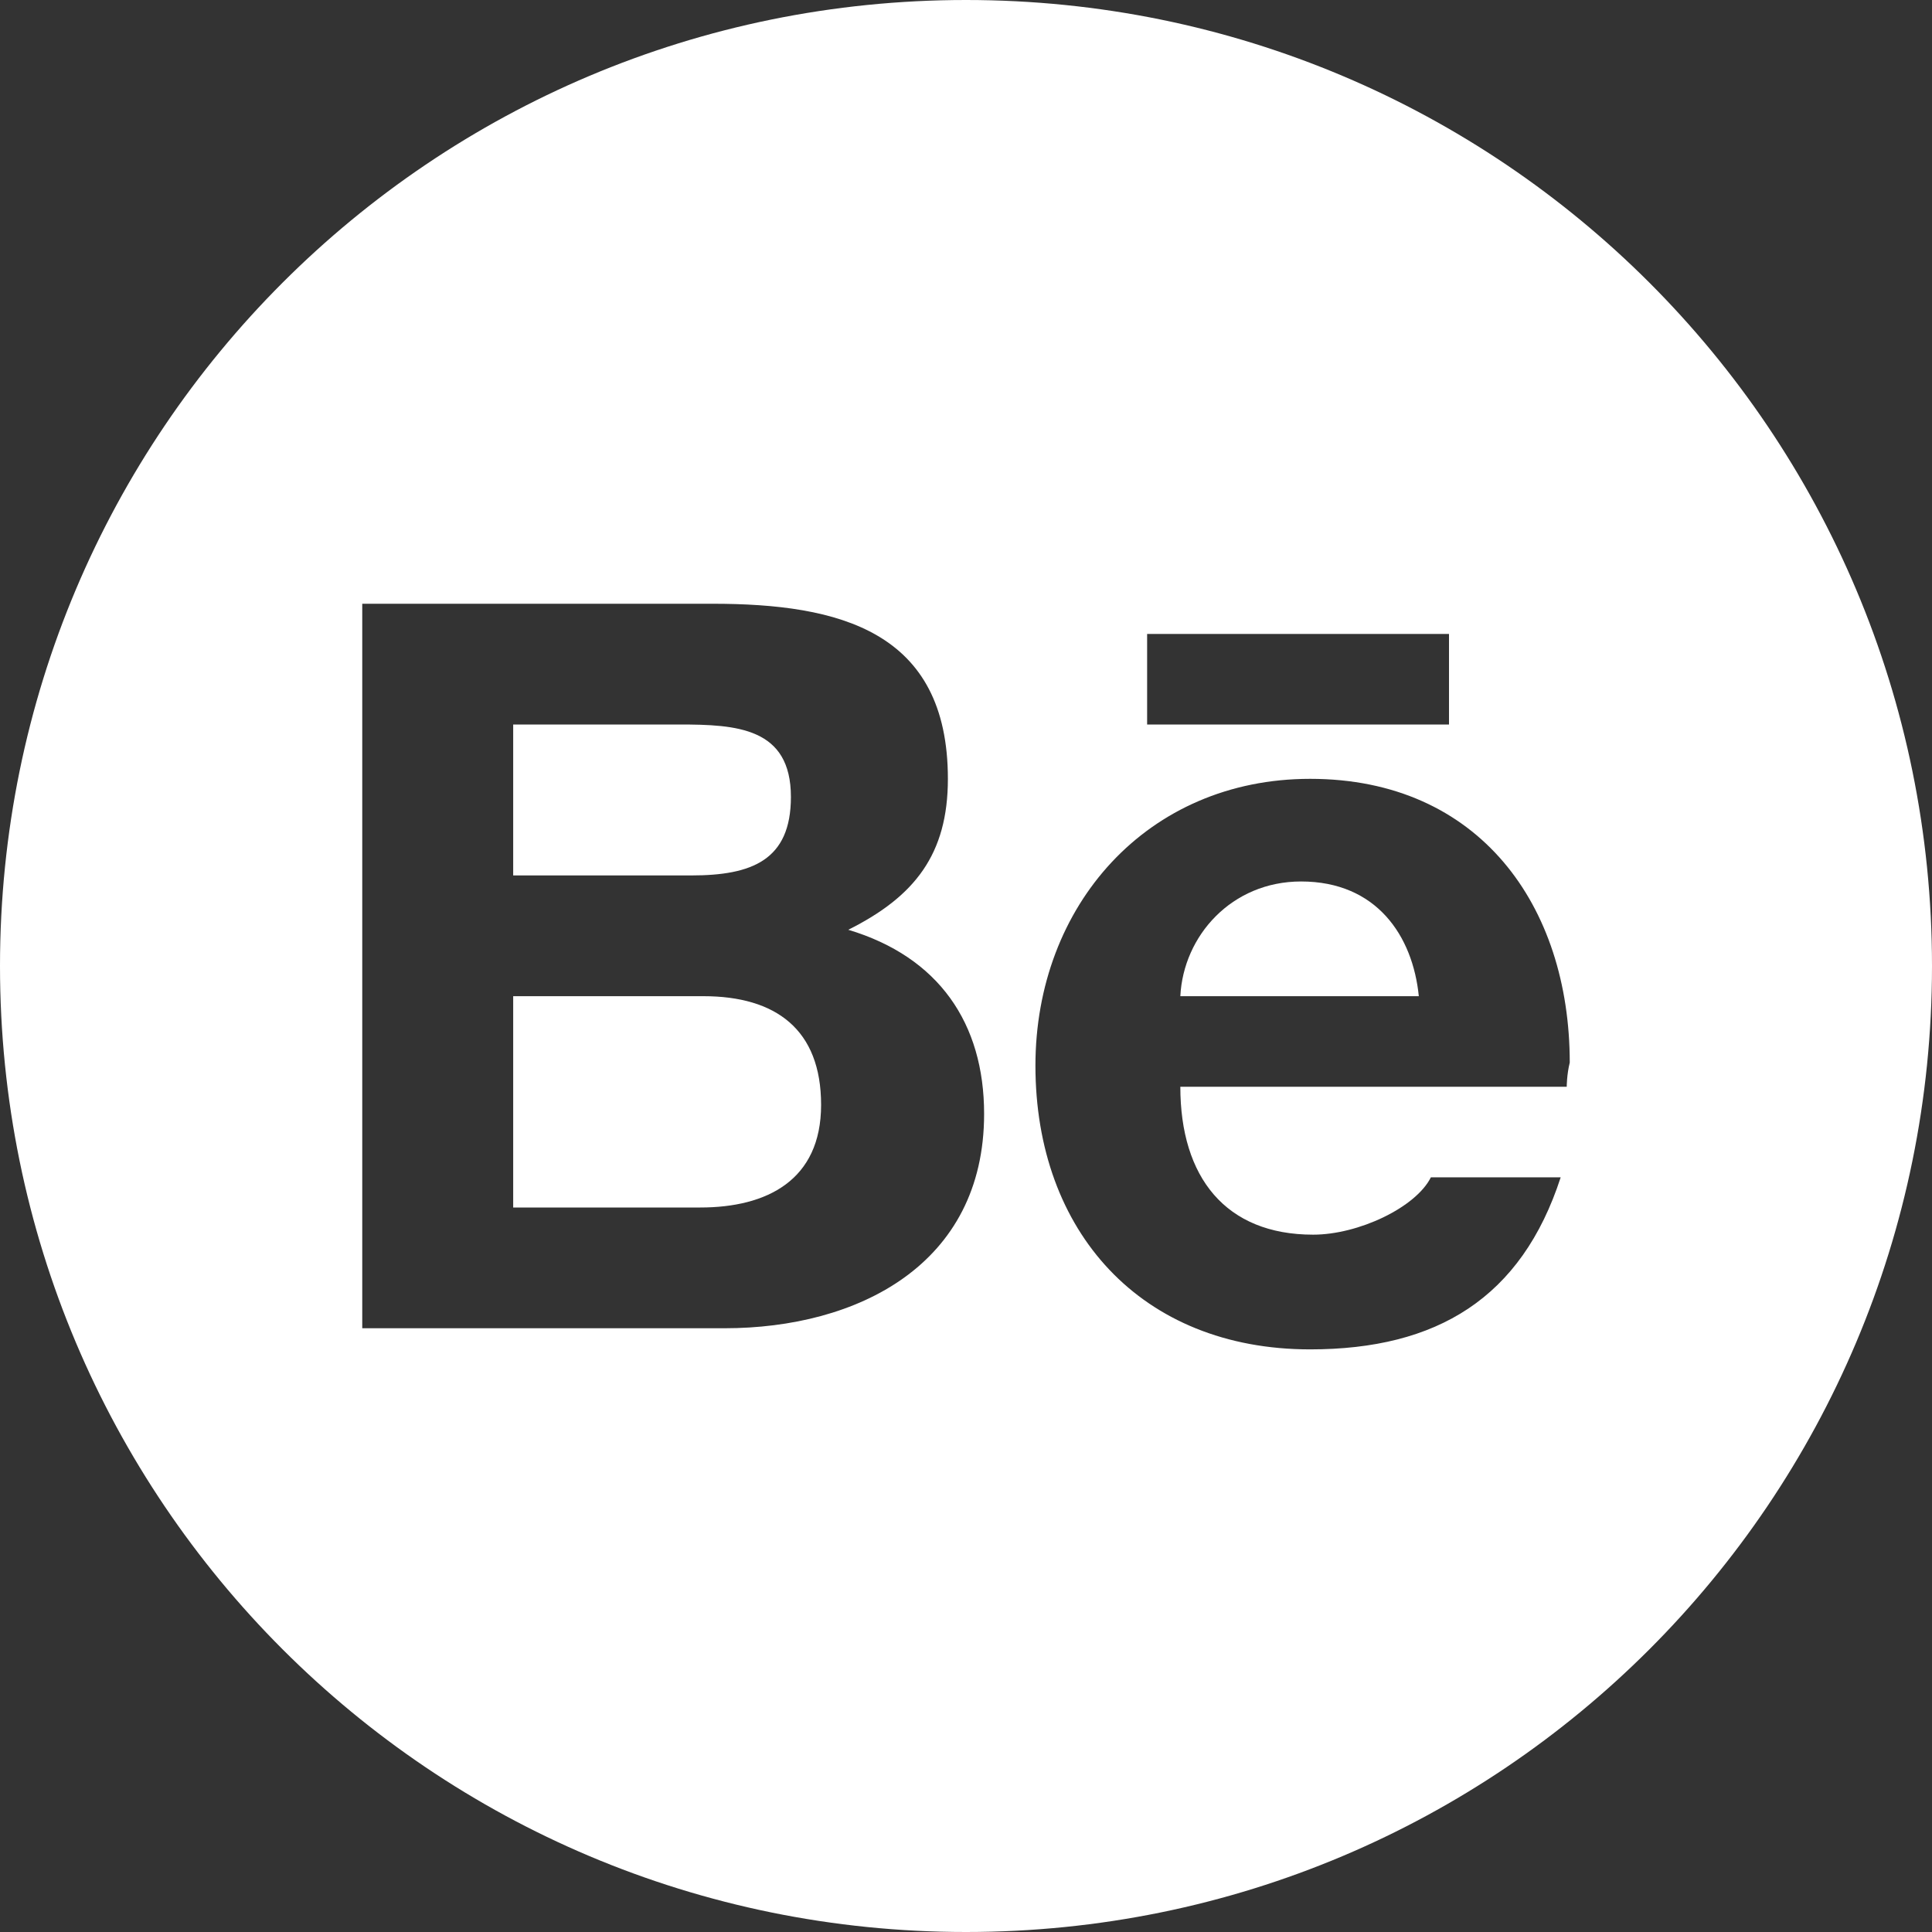 <?xml version="1.0" encoding="utf-8"?>
<!-- Generator: Adobe Illustrator 19.0.0, SVG Export Plug-In . SVG Version: 6.00 Build 0)  -->
<svg version="1.1" id="Layer_1" xmlns="http://www.w3.org/2000/svg" xmlns:xlink="http://www.w3.org/1999/xlink" x="0px" y="0px"
	 viewBox="0 0 64 64" style="enable-background:new 0 0 64 64;" xml:space="preserve">
<rect x="0" y="0" width="64" height="64" fill="#333333" stroke="none"/>
<style type="text/css">
	.st0{fill:#FFFFFF;}
</style>
<g id="XMLID_1_">
	<path id="XMLID_11_" class="st0" d="M26.2,26.4c0-2.3-1.8-2.4-3.7-2.4H17v5h5.9C24.9,29,26.2,28.5,26.2,26.4z"/>
	<path id="XMLID_14_" class="st0" d="M32,0C14.3,0,0,14.3,0,32s14.3,32,32,32s32-14.3,32-32S49.7,0,32,0z M38,21h10v3H38V21z M24,44
		H12V20h11.6c4.2,0,7.8,0.9,7.8,5.8c0,2.5-1.1,3.9-3.3,5c3,0.9,4.5,3.1,4.5,6.1C32.6,41.9,28.4,44,24,44z M51.9,36H39.1
		c0,3,1.5,4.9,4.4,4.9c1.5,0,3.4-0.9,3.9-1.9h4.3c-1.3,4-4.1,5.7-8.3,5.7c-5.6,0-9.1-3.9-9.1-9.4c0-5.3,3.7-9.5,9.1-9.5
		c5.6,0,8.6,4.2,8.6,9.4C51.9,35.6,51.9,36,51.9,36z"/>
	<path id="XMLID_17_" class="st0" d="M23.3,33H17v7h6.2c2.2,0,4-0.9,4-3.4S25.7,33,23.3,33z"/>
	<path id="XMLID_18_" class="st0" d="M43.1,29.2c-2.3,0-3.9,1.8-4,3.8H47C46.8,31,45.6,29.2,43.1,29.2z"/>
</g>
</svg>
